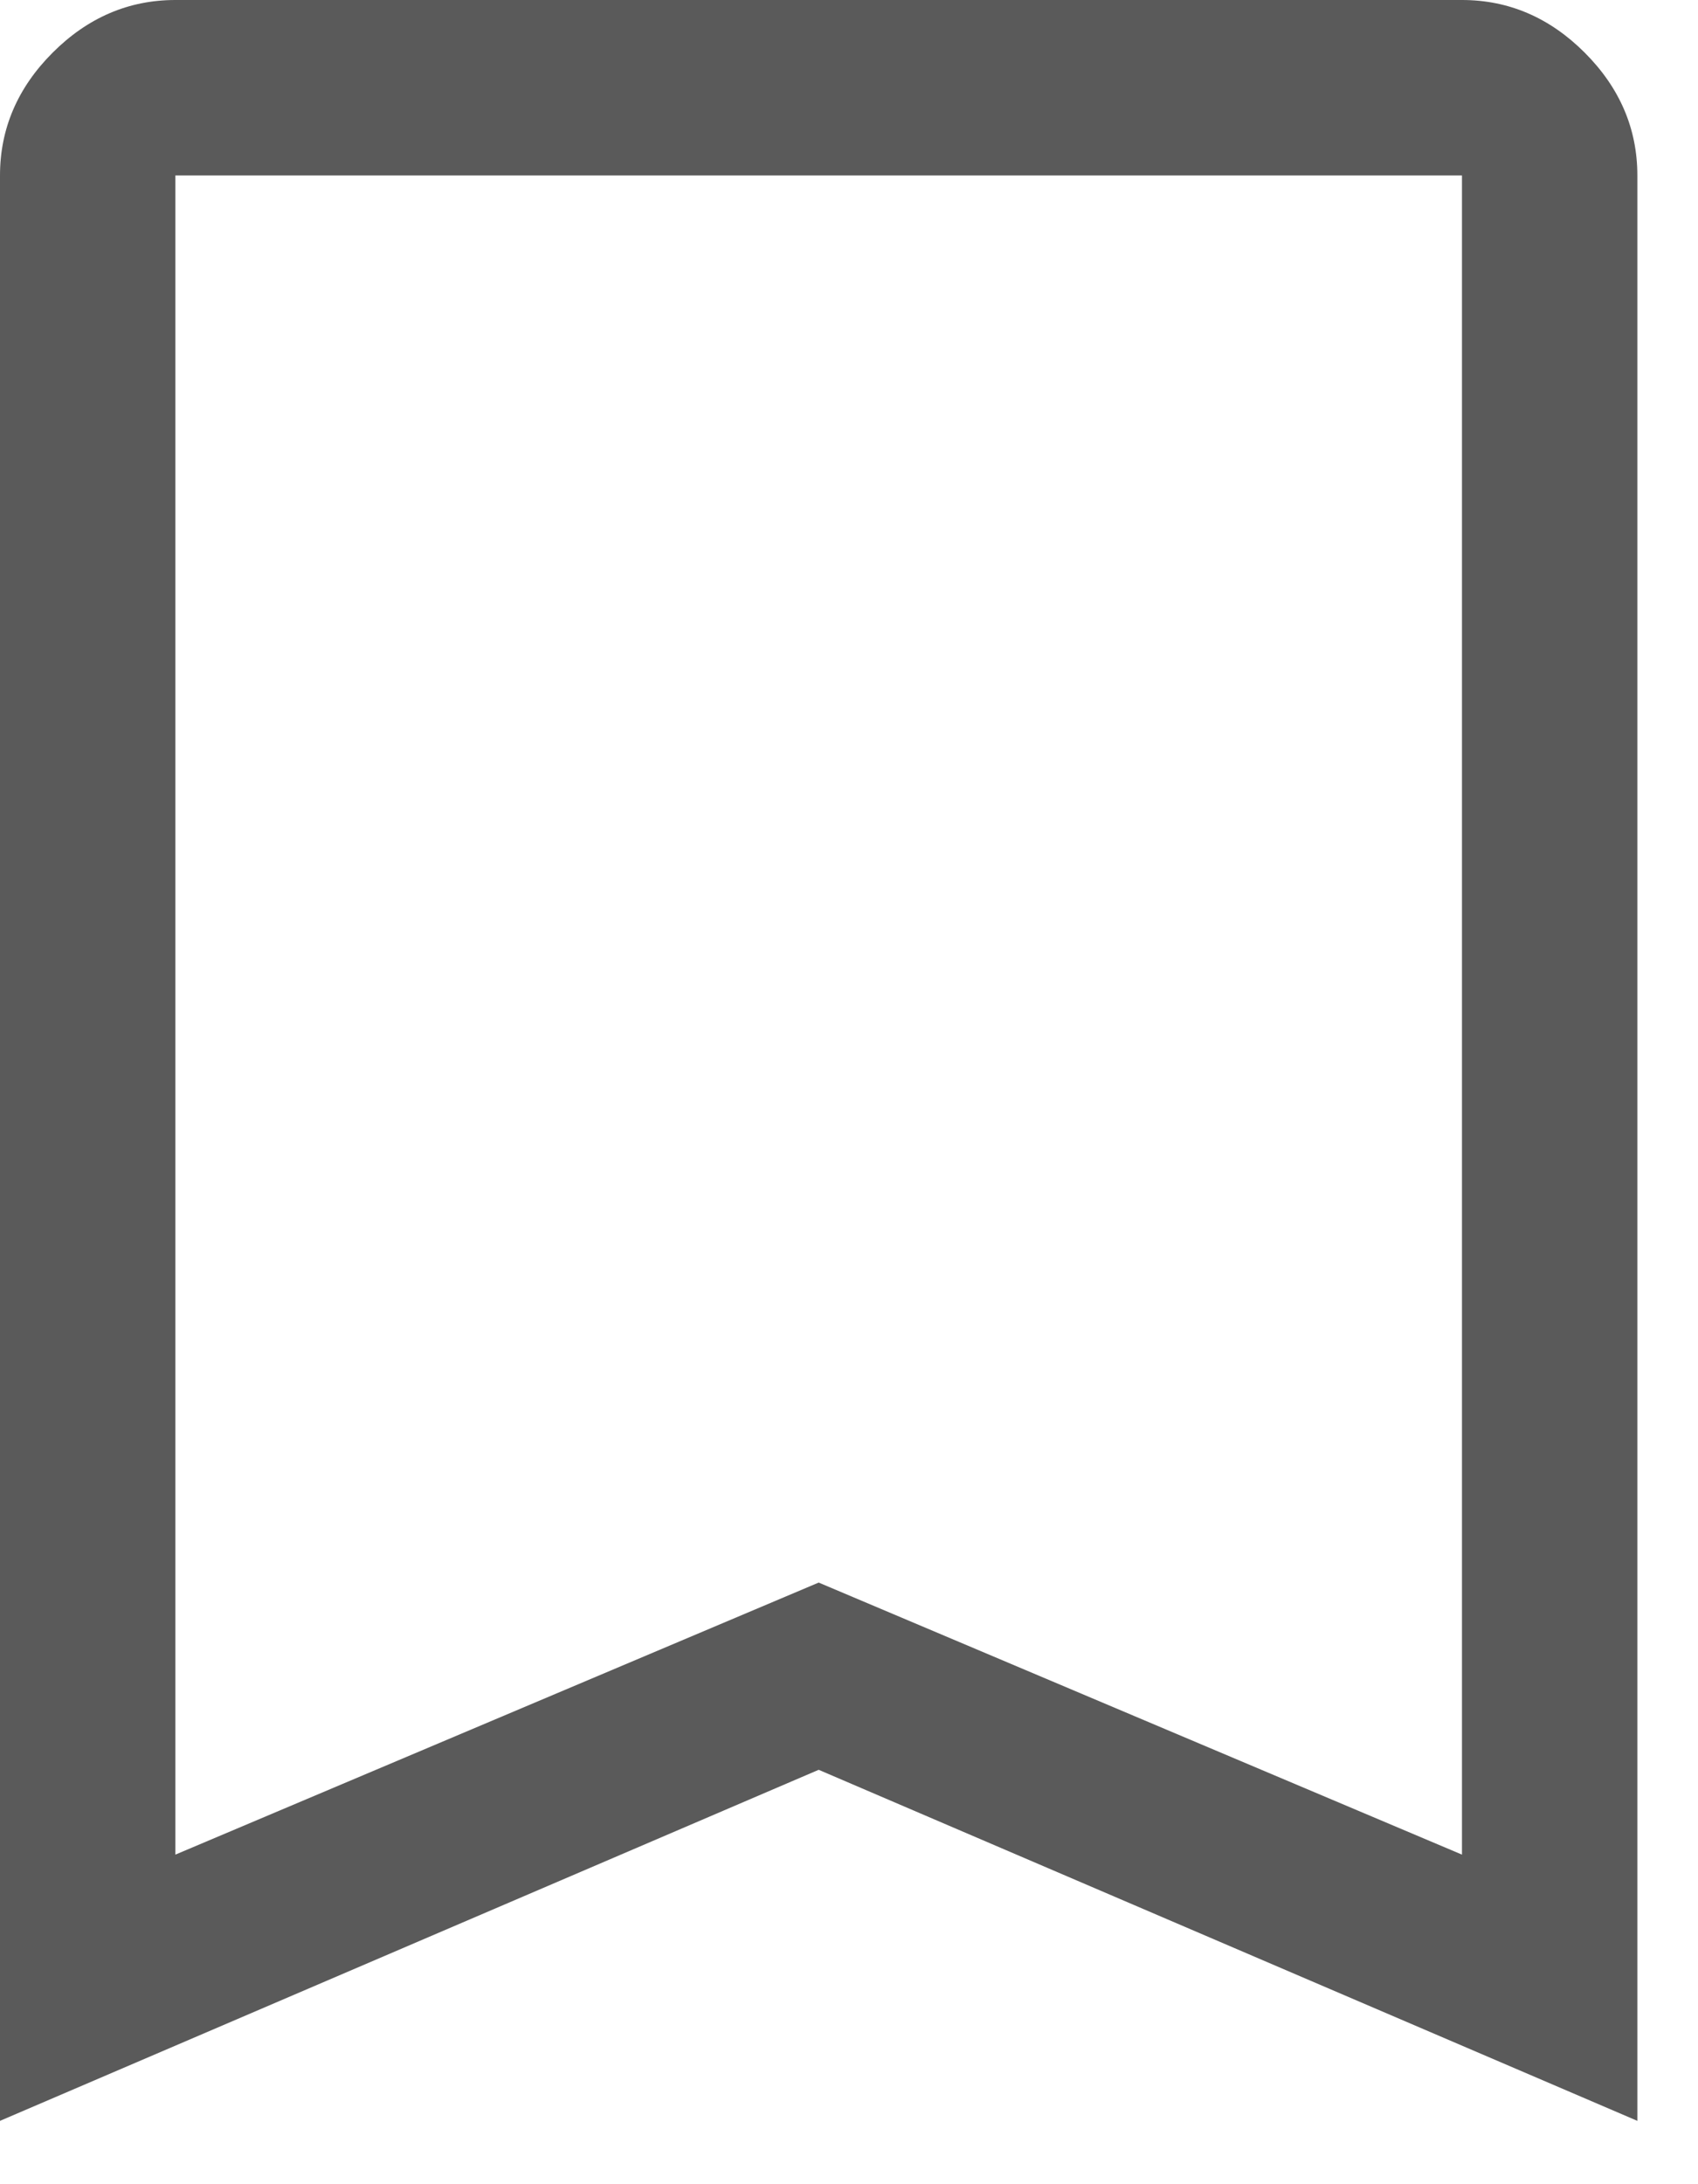 <svg width="14" height="18" viewBox="0 0 14 18" fill="none" xmlns="http://www.w3.org/2000/svg">
<path d="M1.446 15.284L6.75 13.042L12.054 15.284V1.446H1.446V15.284ZM0 17.478V1.446C0 1.061 0.145 0.723 0.434 0.434C0.723 0.145 1.061 0 1.446 0H12.054C12.439 0 12.777 0.145 13.066 0.434C13.355 0.723 13.5 1.061 13.5 1.446V17.478L6.75 14.585L0 17.478Z" fill="#5A5A5A"/>
</svg>
